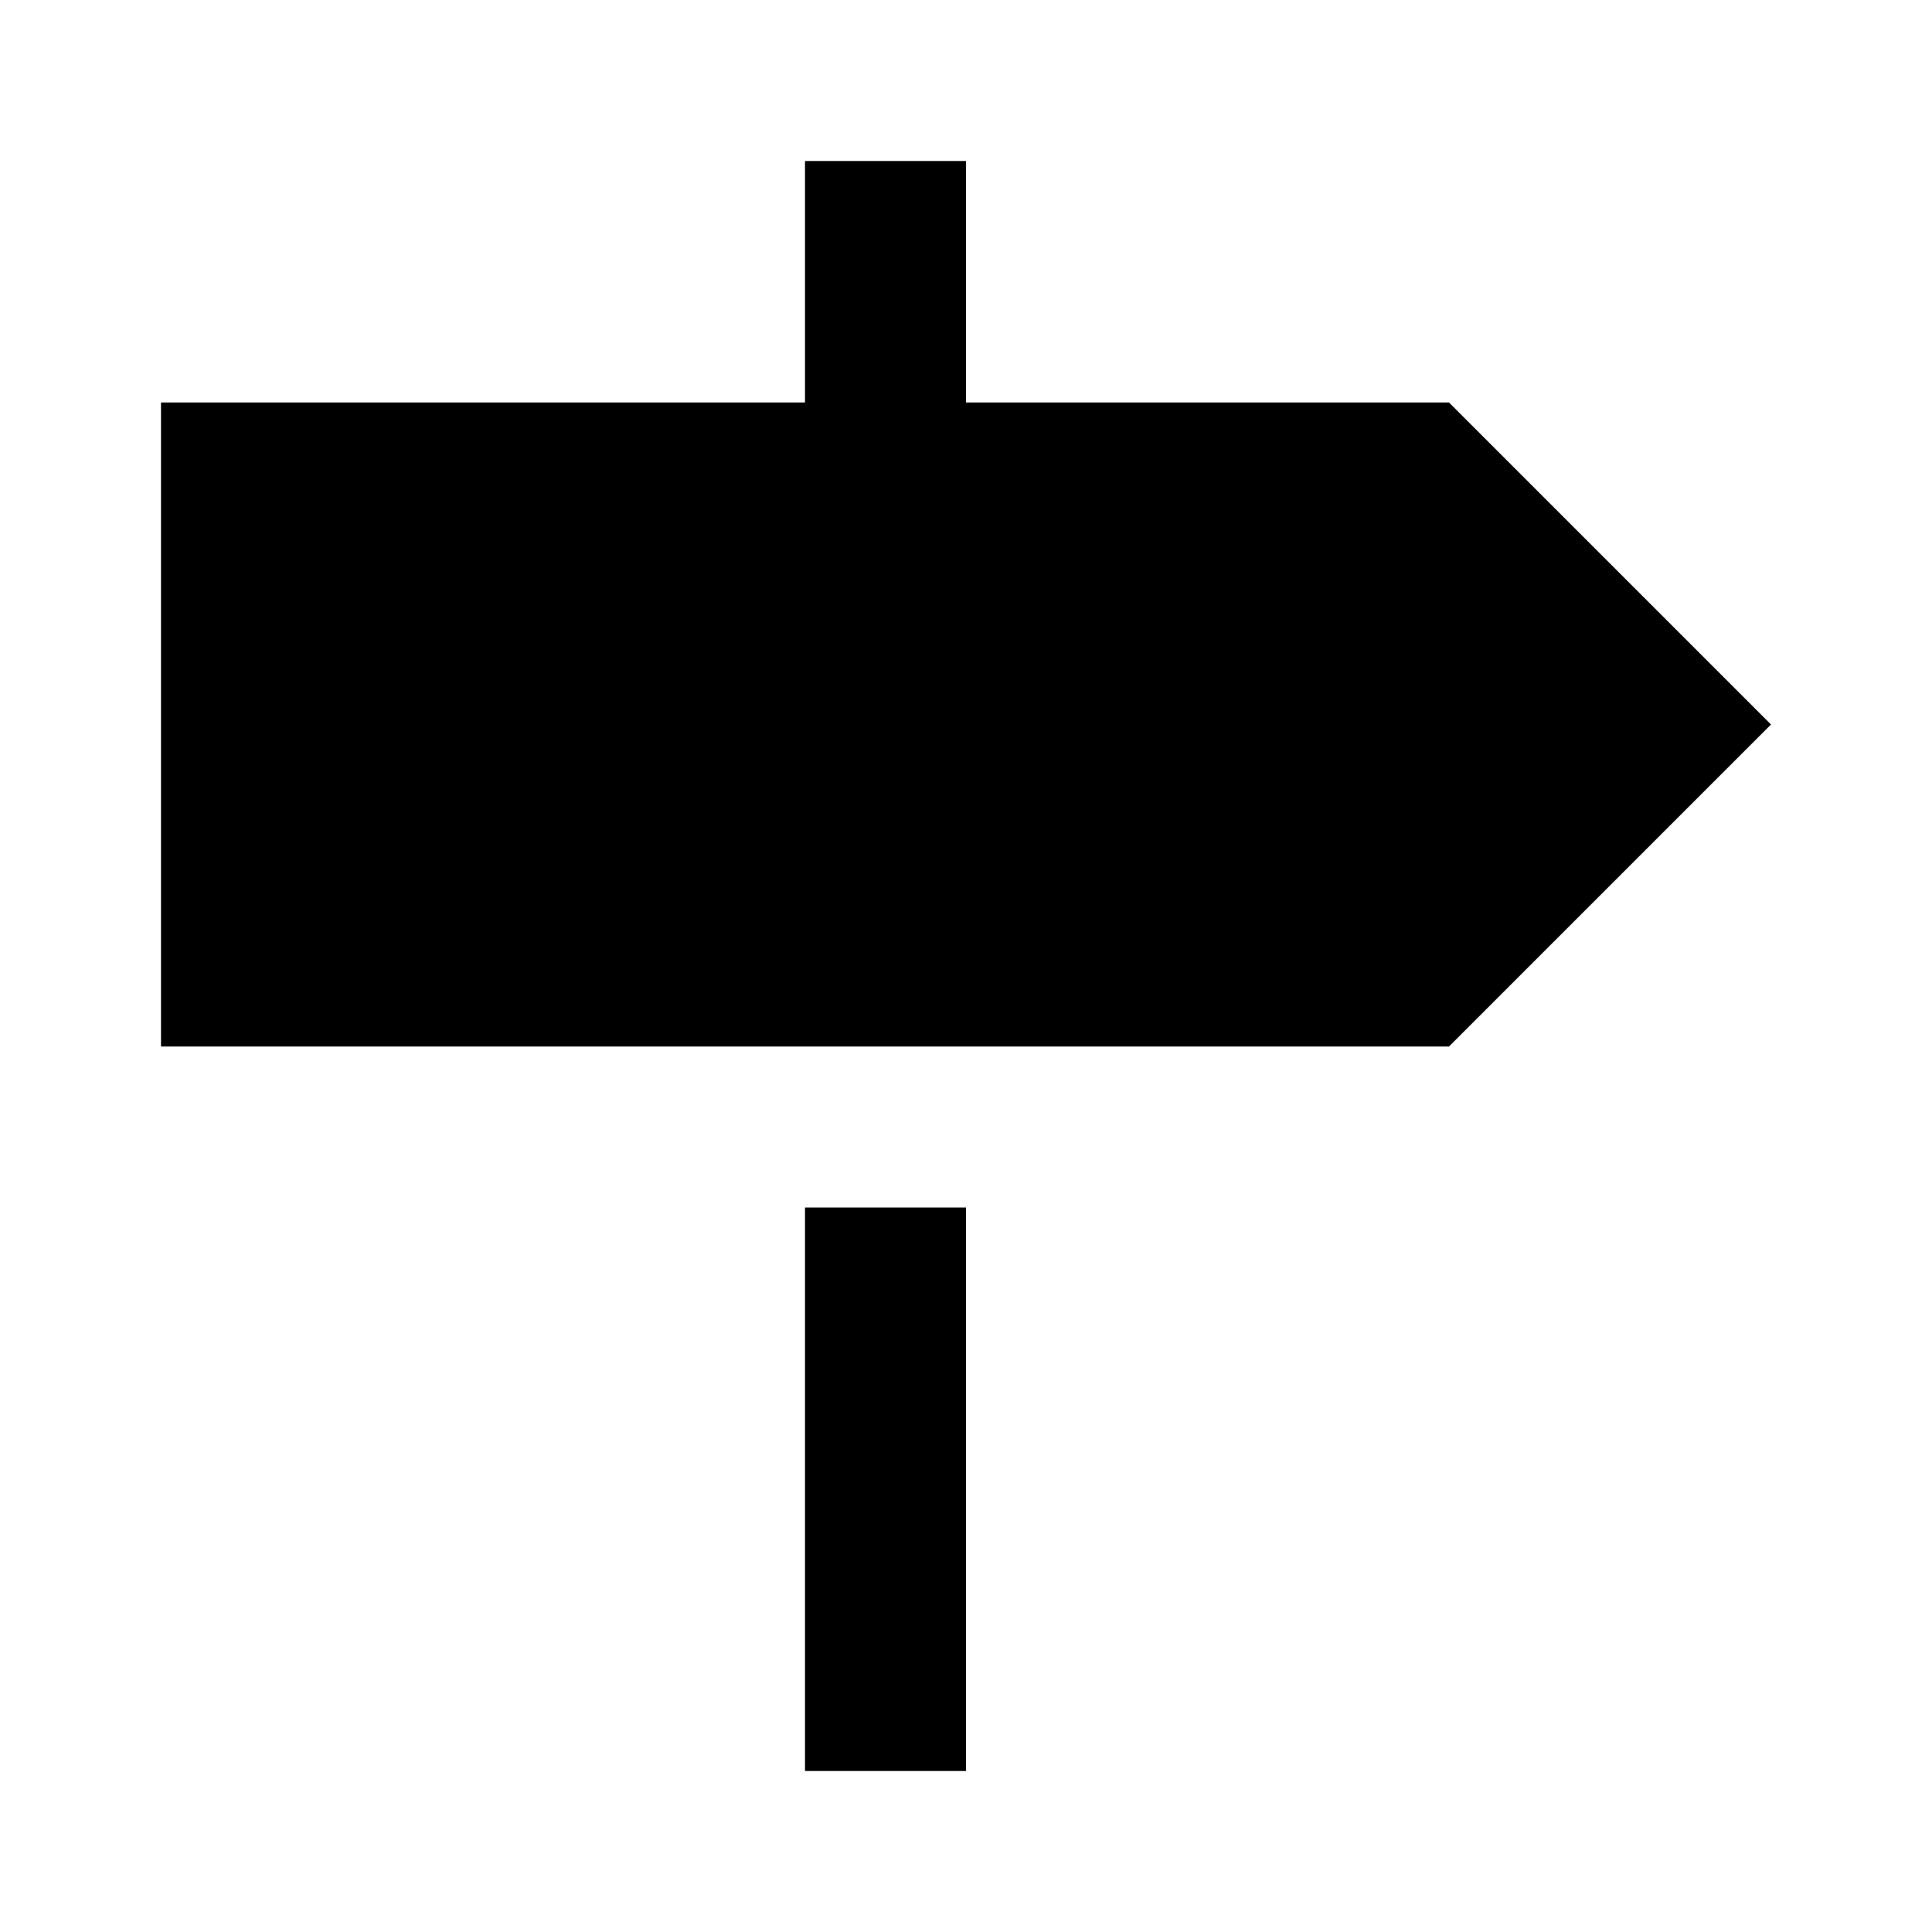 <?xml version="1.0"?>
<svg xmlns="http://www.w3.org/2000/svg" viewBox="0 0 24 24">
    <path d="M 10 2 L 10 5 L 2 5 L 2 13 L 18 13 L 22 9 L 18 5 L 12 5 L 12 2 L 10 2 z M 10 15 L 10 22 L 12 22 L 12 15 L 10 15 z"/>
</svg>
